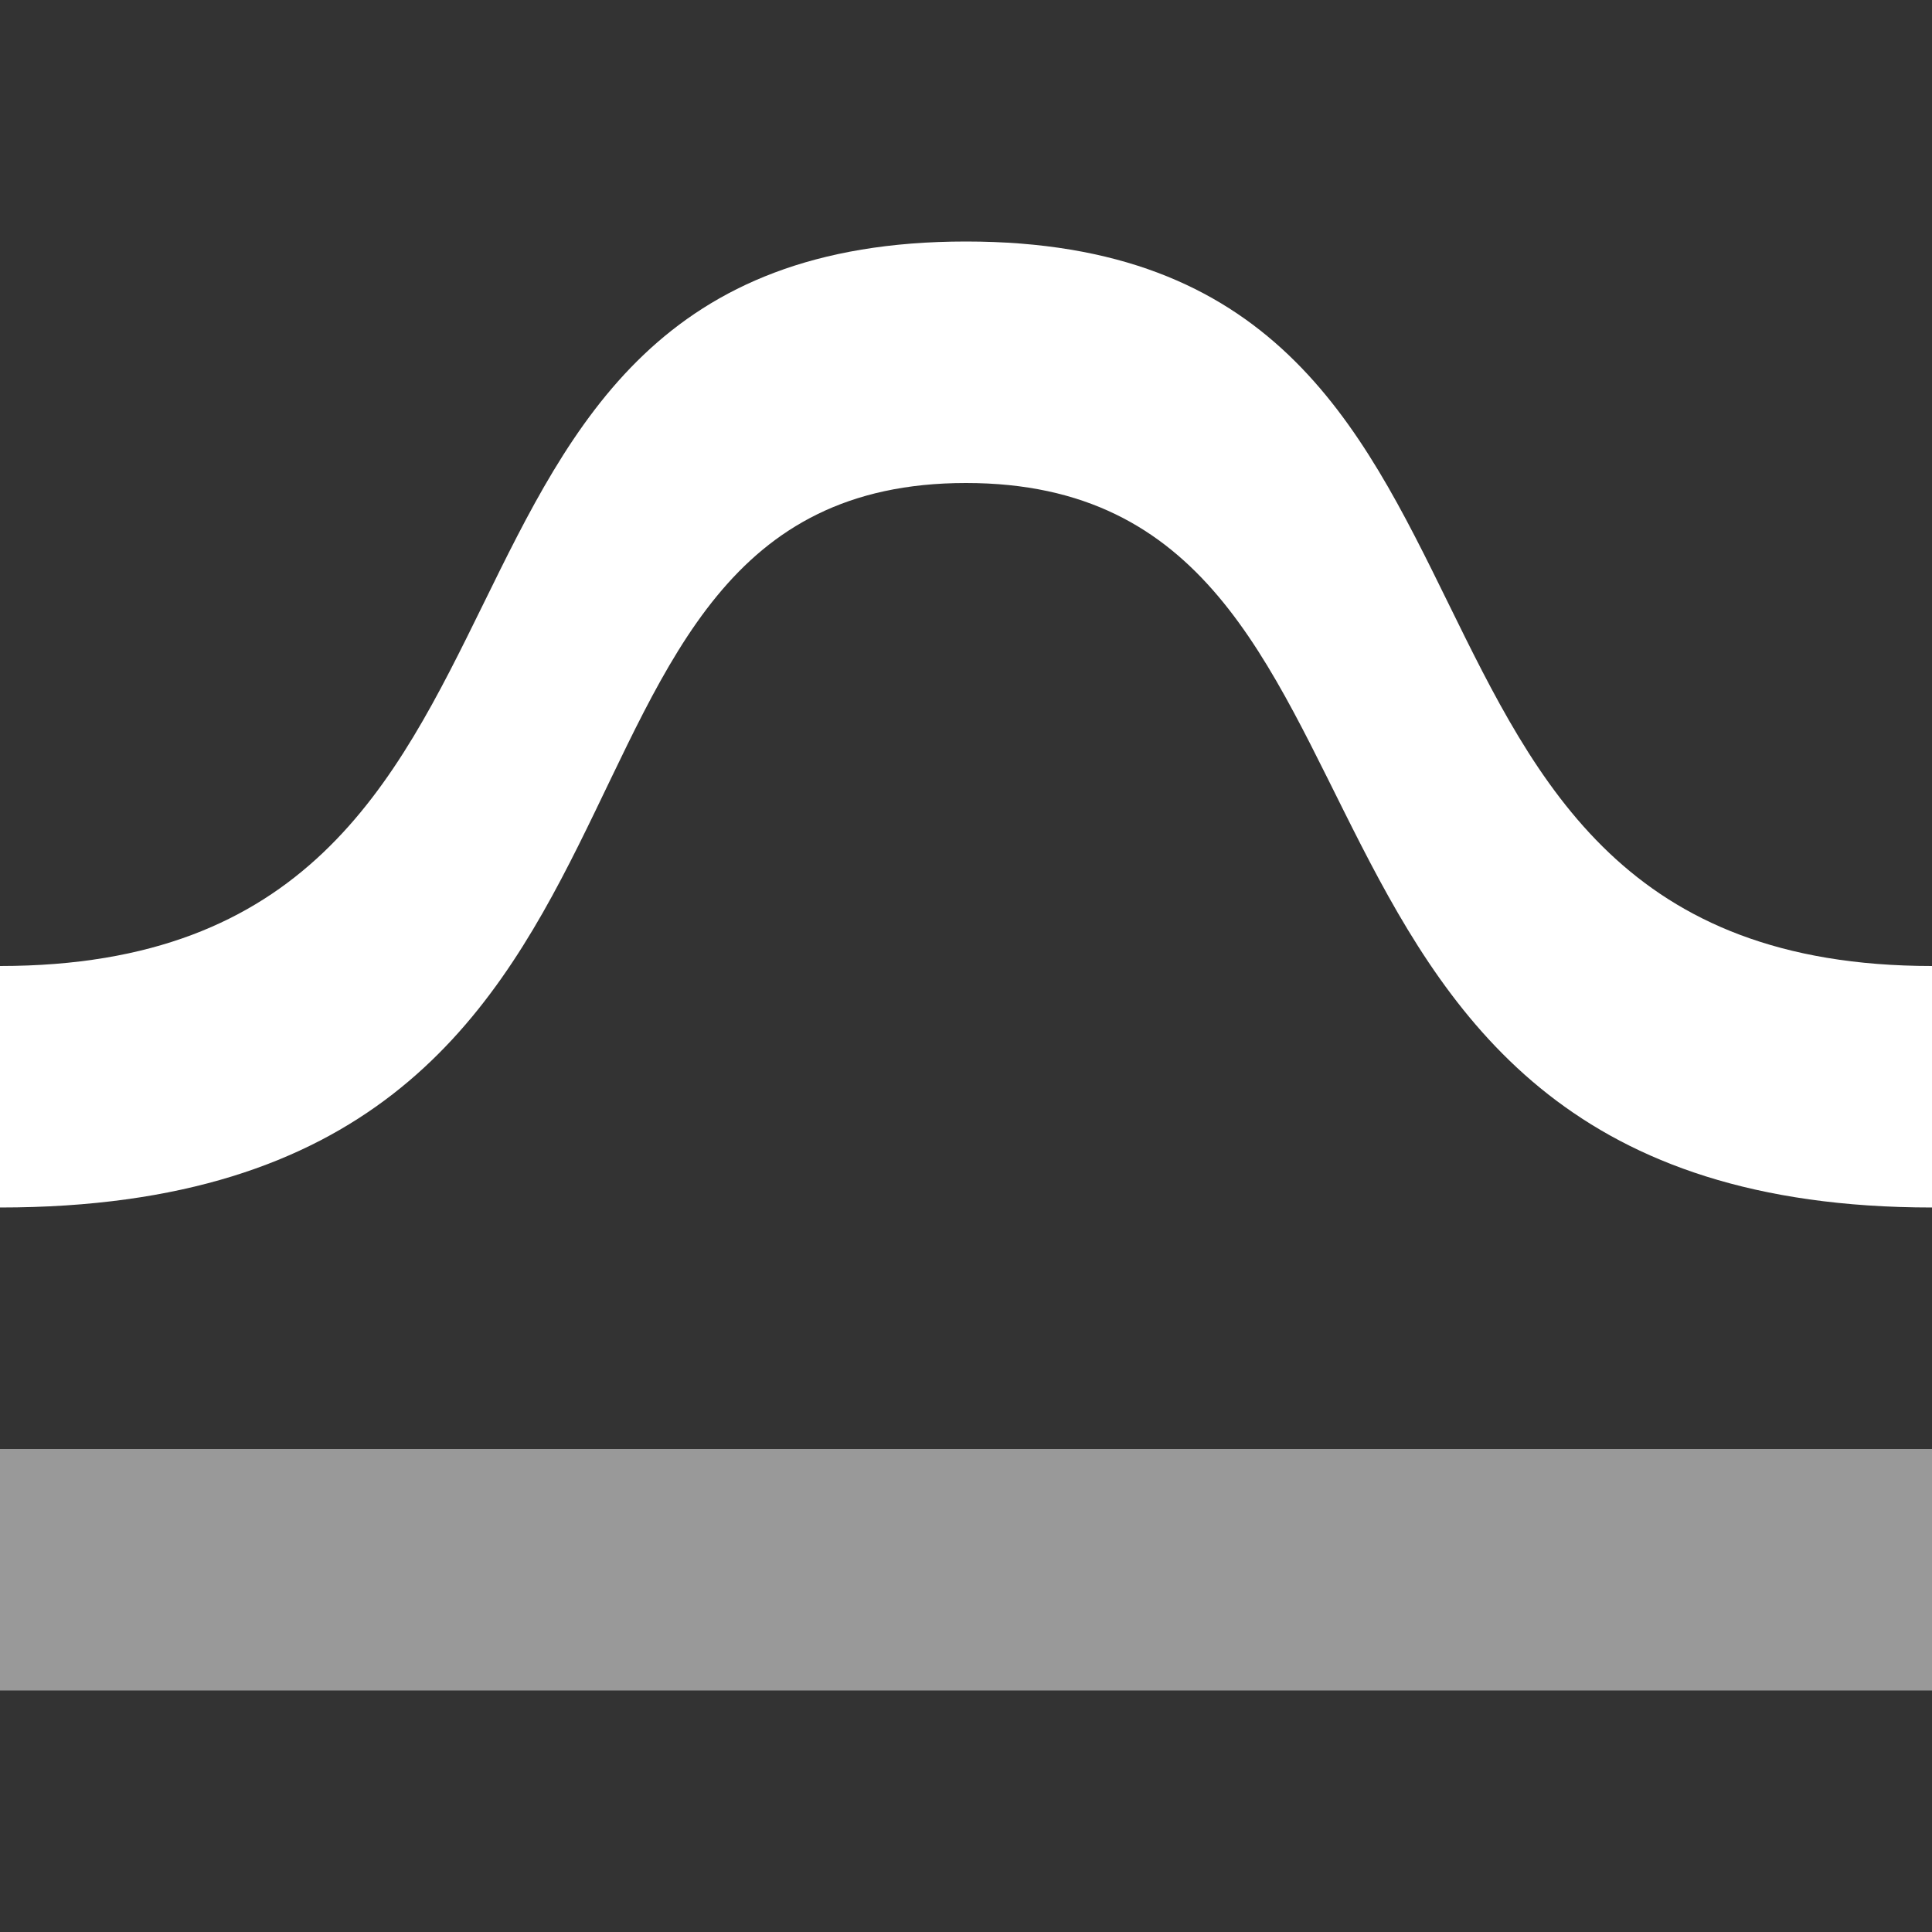 <svg xmlns="http://www.w3.org/2000/svg" viewBox="0 0 16 16"><rect x="0" y="0" width="16" height="16" fill="#333333" stroke="none"/><defs><style>.cls-1,.cls-2{fill:#fff;}.cls-1{opacity:0.5;}.cls-2{fill-rule:evenodd;}.cls-3{fill:none;}</style></defs><g id="Layer_2" data-name="Layer 2"><g id="Layer_3" data-name="Layer 3"><g id="TrackTypeFloat"><rect class="cls-1" y="12" width="16" height="2"/><path class="cls-2" d="M8,4c3.95,0,2.11,6,8,6V8c-5.06,0-2.95-6-8-6S5.06,8,0,8v2C6.06,10,4.05,4,8,4Z"/><rect class="cls-3" width="16" height="16"/></g></g></g></svg>